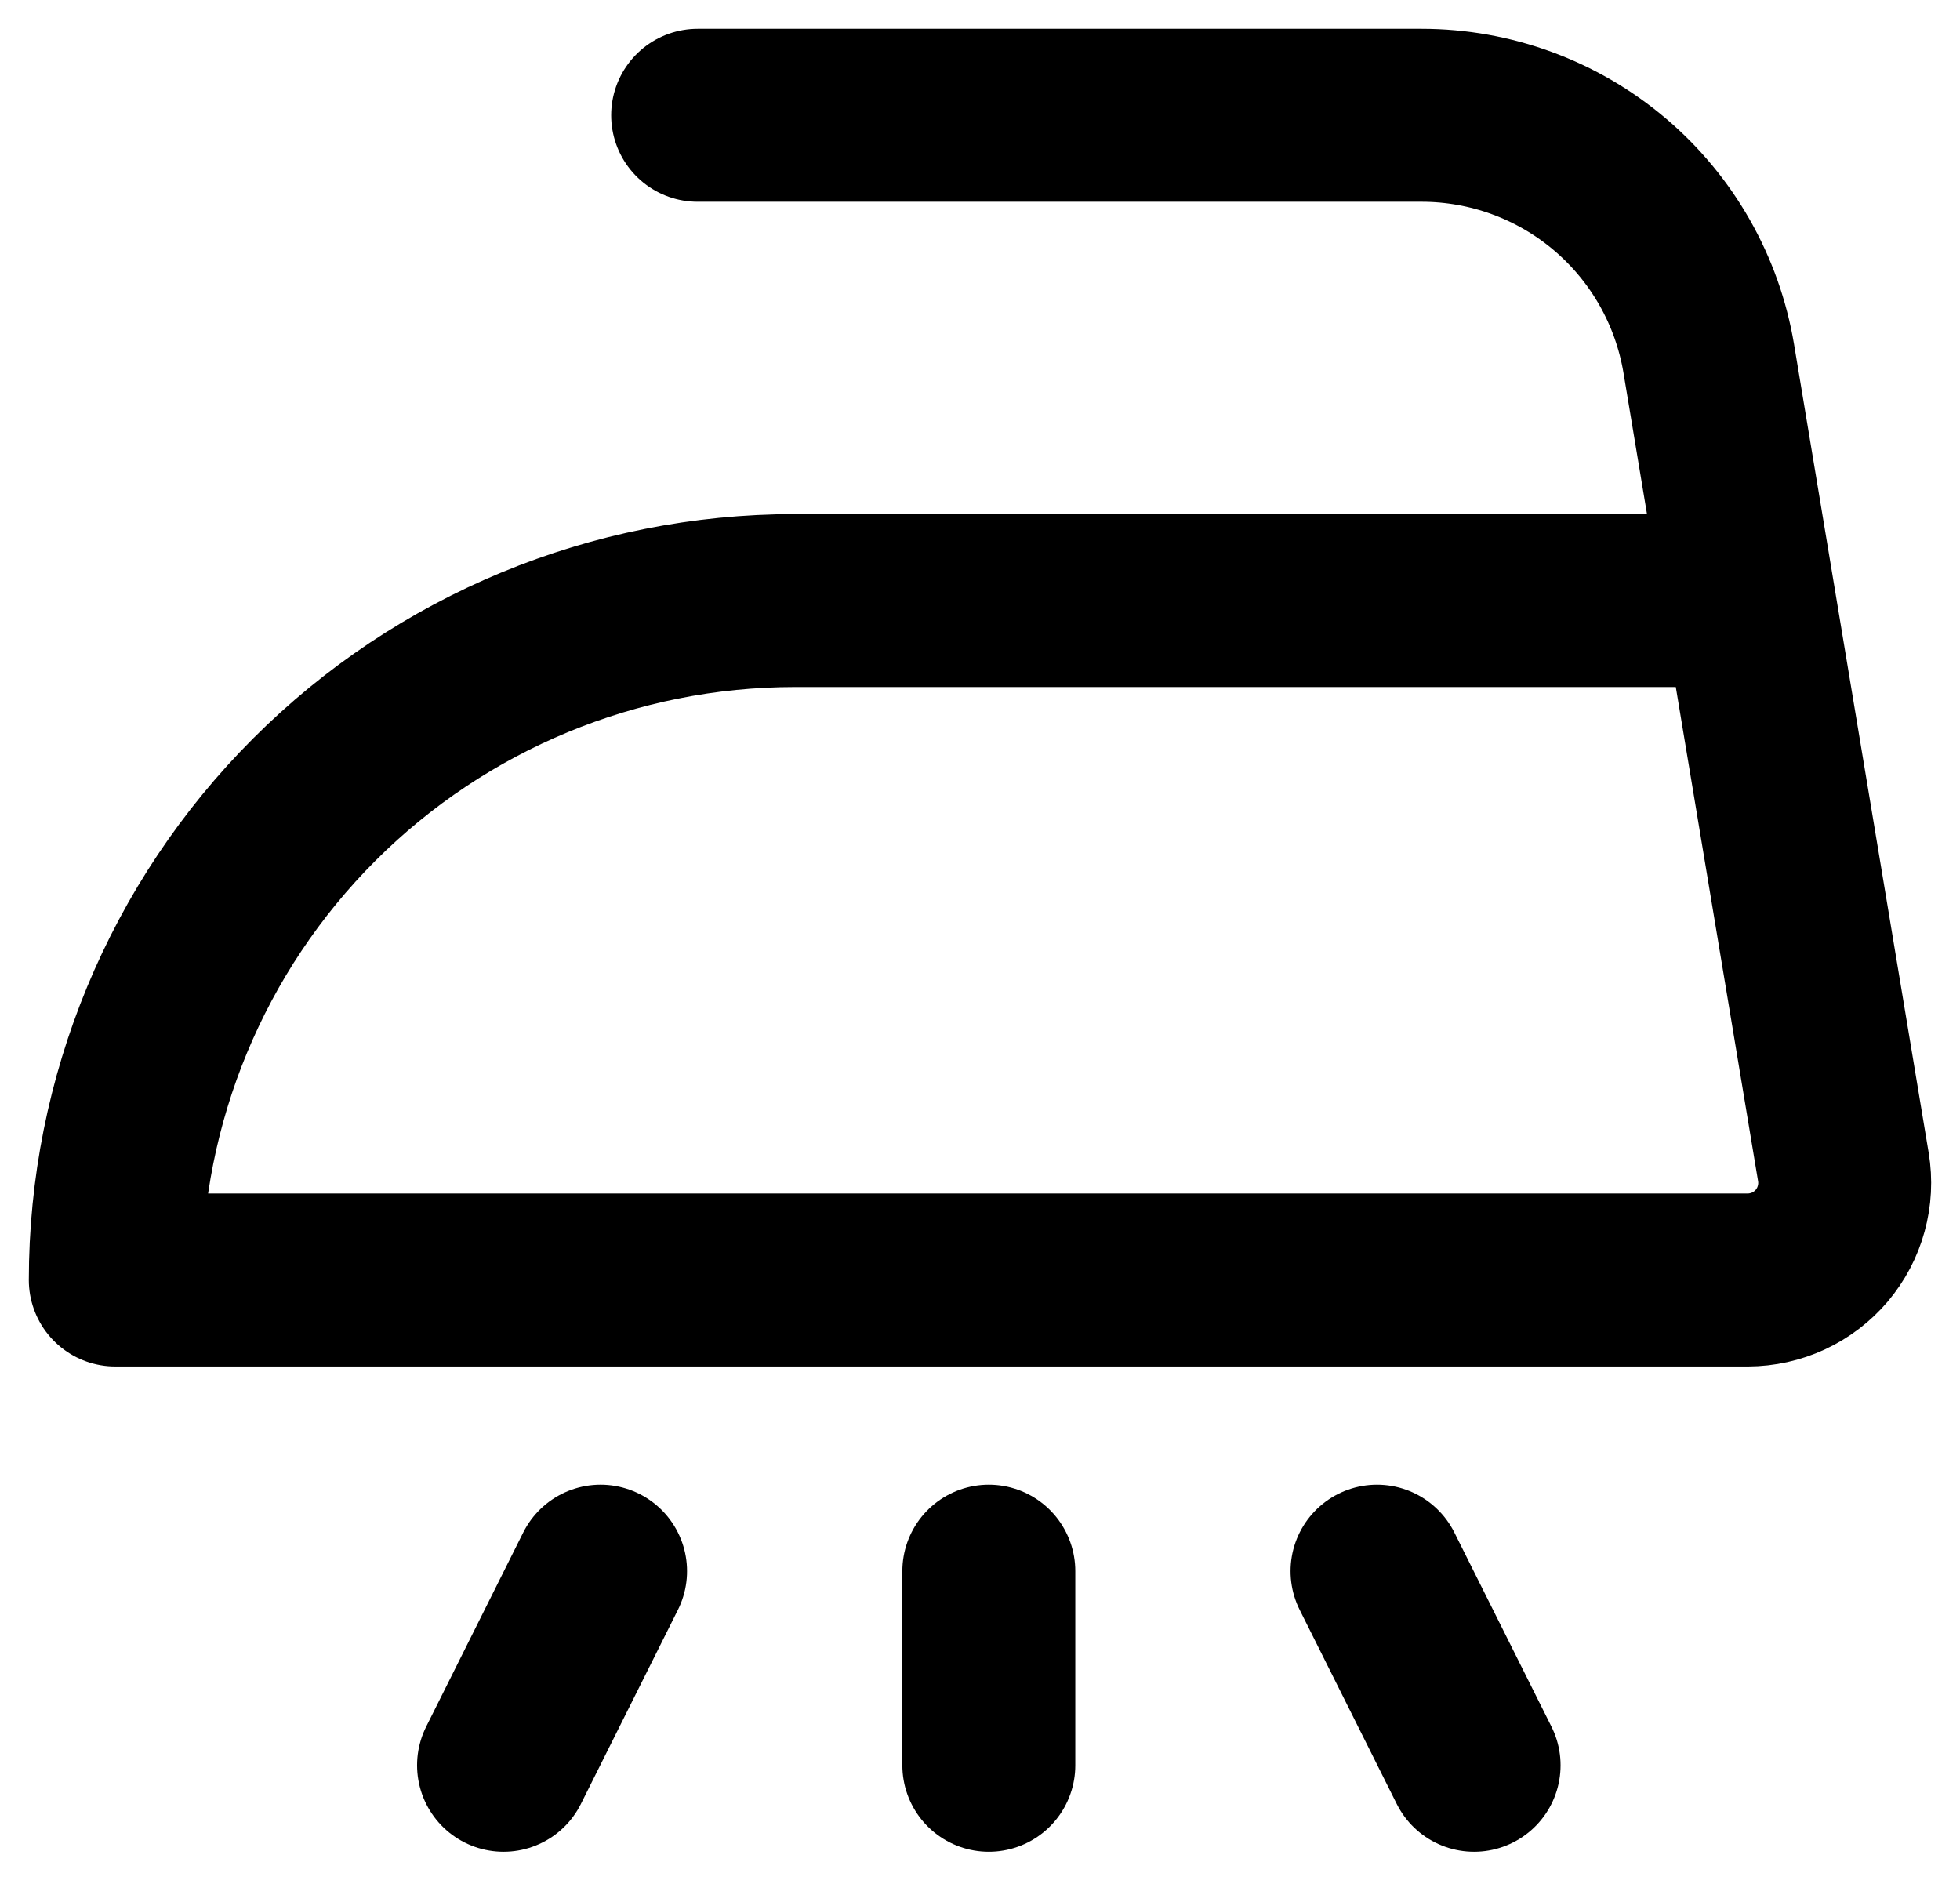 <svg width="34" height="33" viewBox="0 0 34 33" fill="none" xmlns="http://www.w3.org/2000/svg">
    <path d="M17.153 27.255V30.622M12.102 2H24.66C25.856 2 27.013 2.424 27.925 3.197C28.837 3.97 29.445 5.042 29.642 6.221L30.613 12.053L31.977 20.244C32.017 20.485 32.004 20.732 31.939 20.967C31.875 21.203 31.759 21.421 31.602 21.608C31.444 21.794 31.247 21.944 31.026 22.047C30.804 22.15 30.563 22.203 30.319 22.204H2C2 19.078 3.242 16.08 5.452 13.87C7.662 11.66 10.66 10.418 13.786 10.418H30.285M10.418 27.255L8.735 30.622M23.887 27.255L25.571 30.622" stroke="black" stroke-width="3" stroke-linecap="round" stroke-linejoin="round"/>
</svg>

